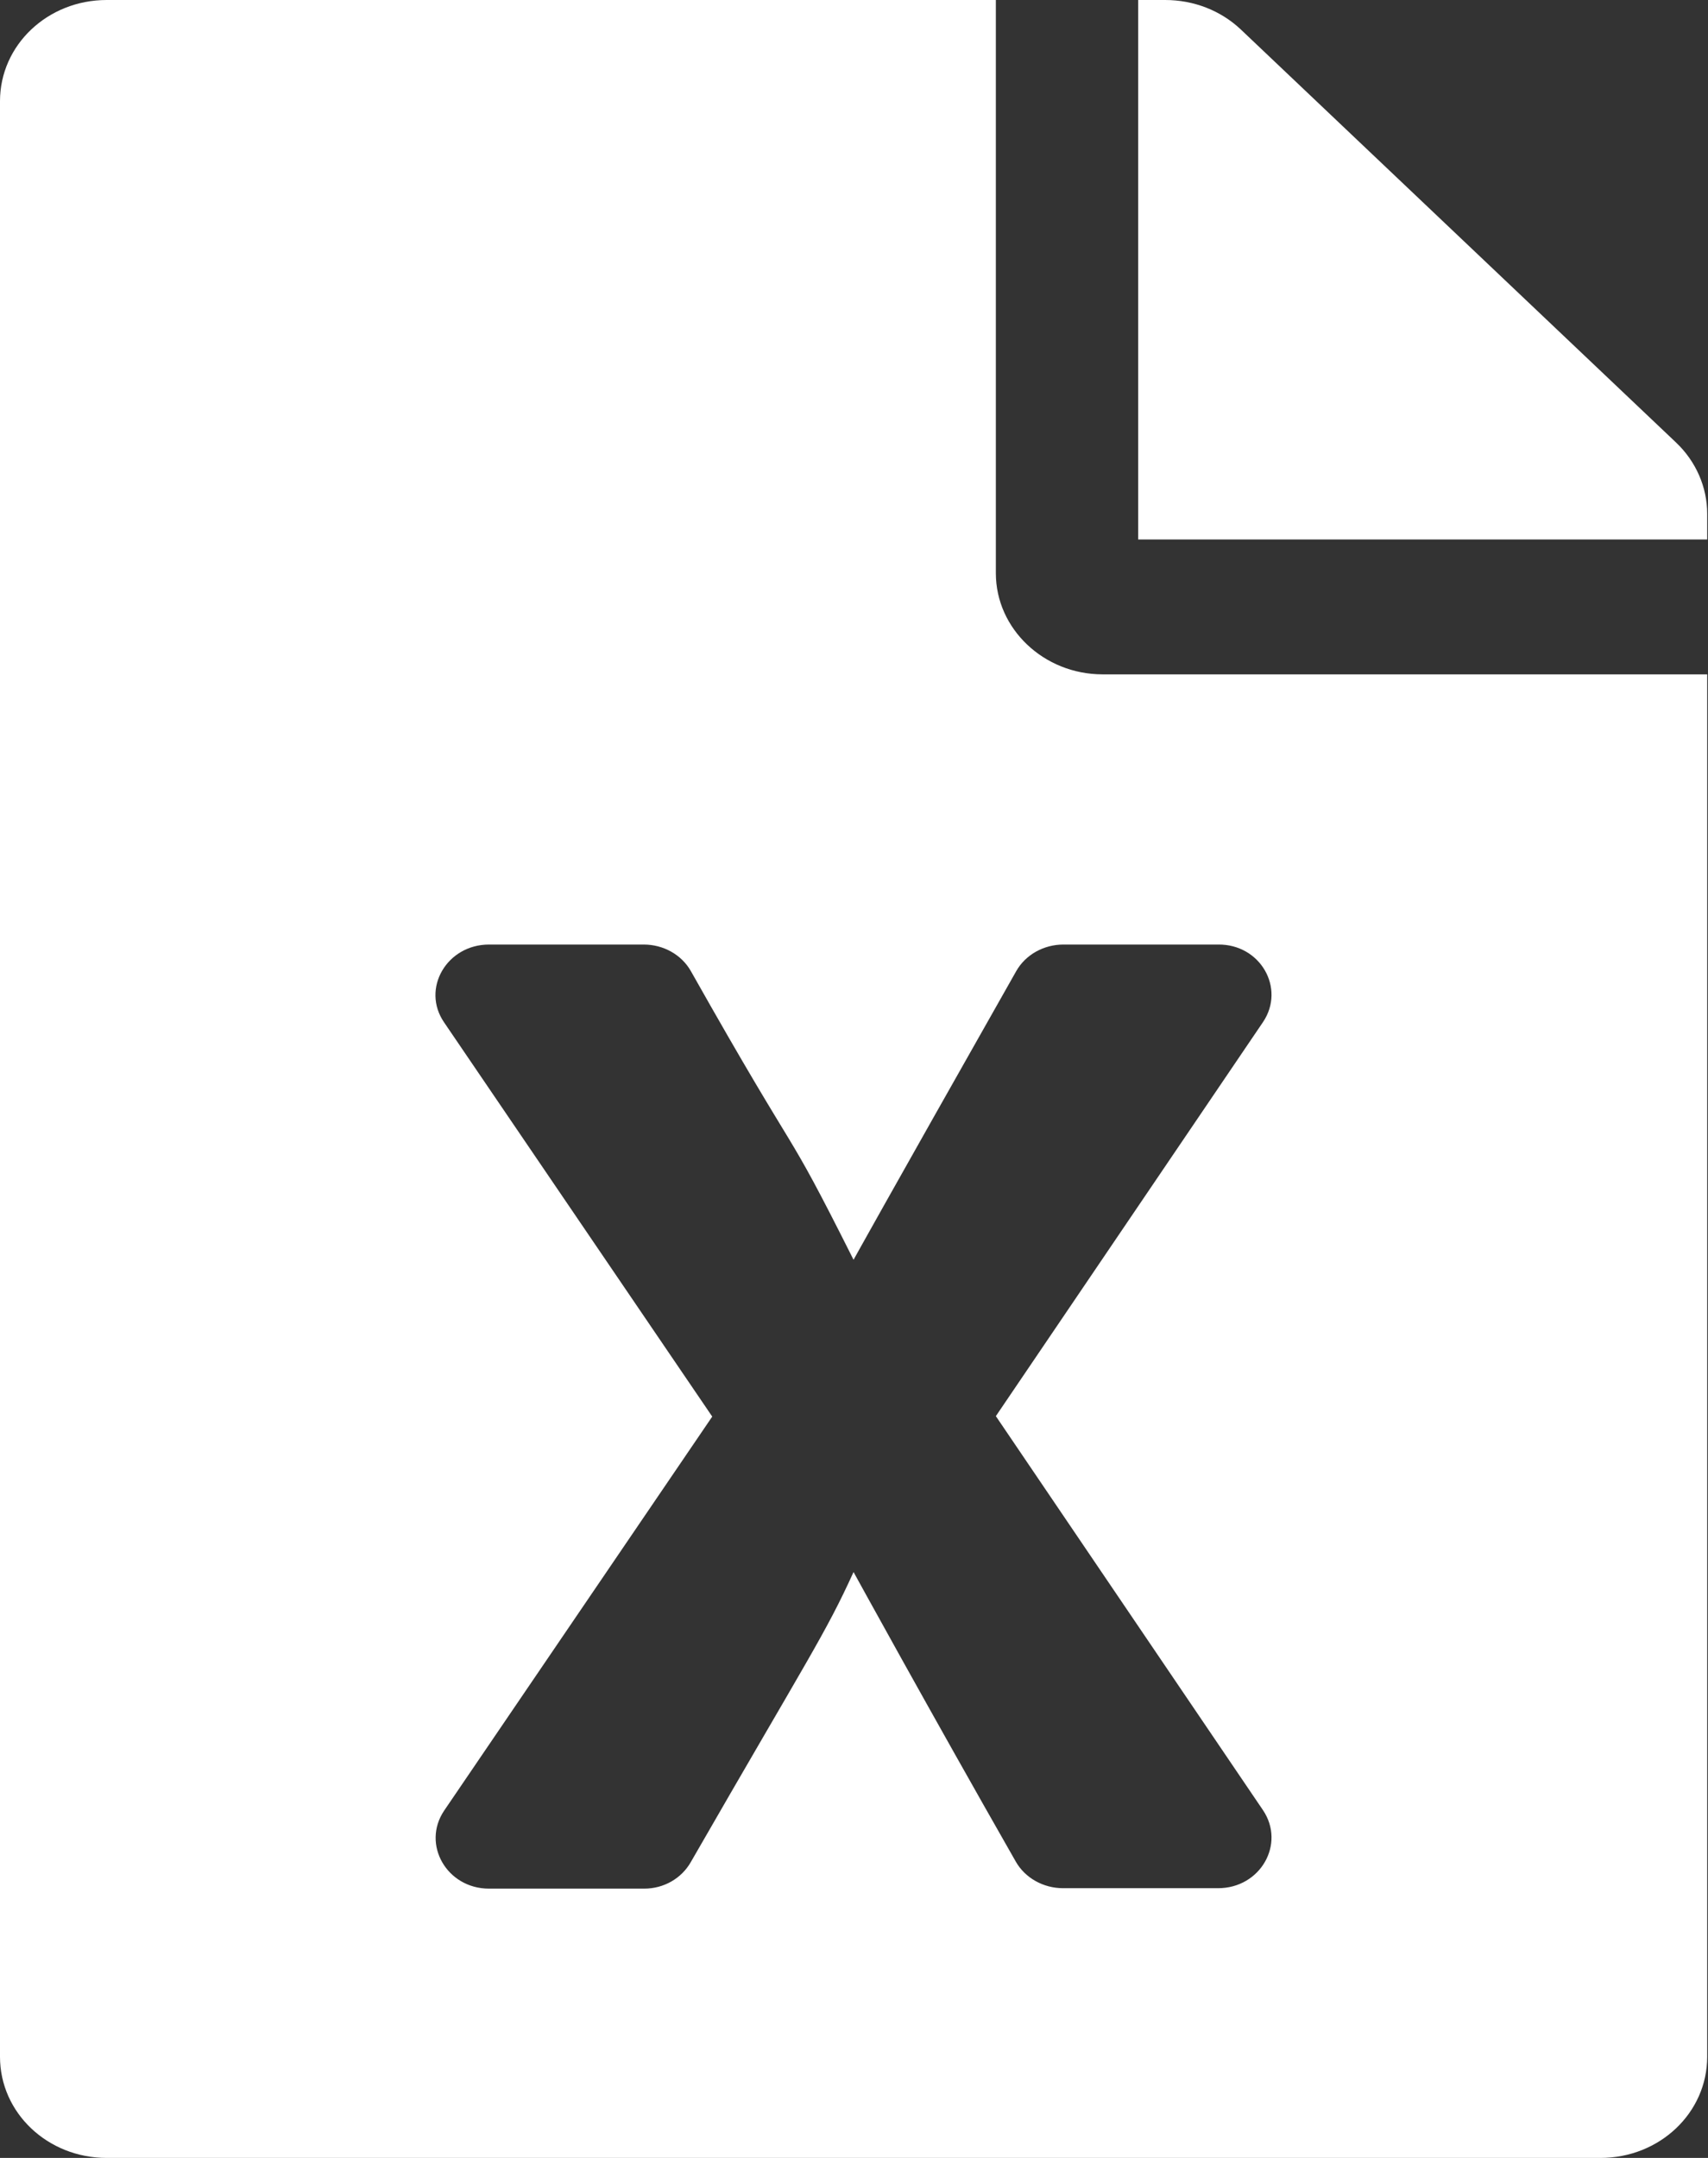 <svg width="19" height="24" viewBox="0 0 19 24" fill="none" xmlns="http://www.w3.org/2000/svg">
<rect x="0" y="0" width="19" height="24" fill="#333333" stroke="none"/>
<path fill-rule="evenodd" clip-rule="evenodd" d="M11.078 6.375V0H1.187C0.529 0 -6.42475e-07 0.502 -6.42475e-07 1.125V22.875C-6.42475e-07 23.498 0.529 24 1.187 24H17.804C18.462 24 18.991 23.498 18.991 22.875V7.5H12.265C11.612 7.5 11.078 6.994 11.078 6.375ZM14.05 11.367L11.078 15.75L14.05 20.133C14.302 20.508 14.021 21 13.551 21H11.825C11.607 21 11.404 20.887 11.3 20.705C10.331 19.008 9.495 17.484 9.495 17.484C9.179 18.178 9.001 18.422 7.685 20.709C7.581 20.892 7.384 21.005 7.166 21.005H5.44C4.97 21.005 4.688 20.512 4.941 20.137L7.923 15.755L4.941 11.372C4.683 10.997 4.97 10.505 5.44 10.505H7.161C7.379 10.505 7.581 10.617 7.685 10.8C8.976 13.088 8.674 12.375 9.495 14.011C9.495 14.011 9.797 13.463 11.305 10.8C11.409 10.617 11.612 10.505 11.83 10.505H13.551C14.021 10.5 14.302 10.992 14.05 11.367ZM18.991 5.714V6H12.661V0H12.962C13.279 0 13.58 0.117 13.803 0.328L18.645 4.922C18.867 5.133 18.991 5.419 18.991 5.714Z" fill="white"/>
</svg>

